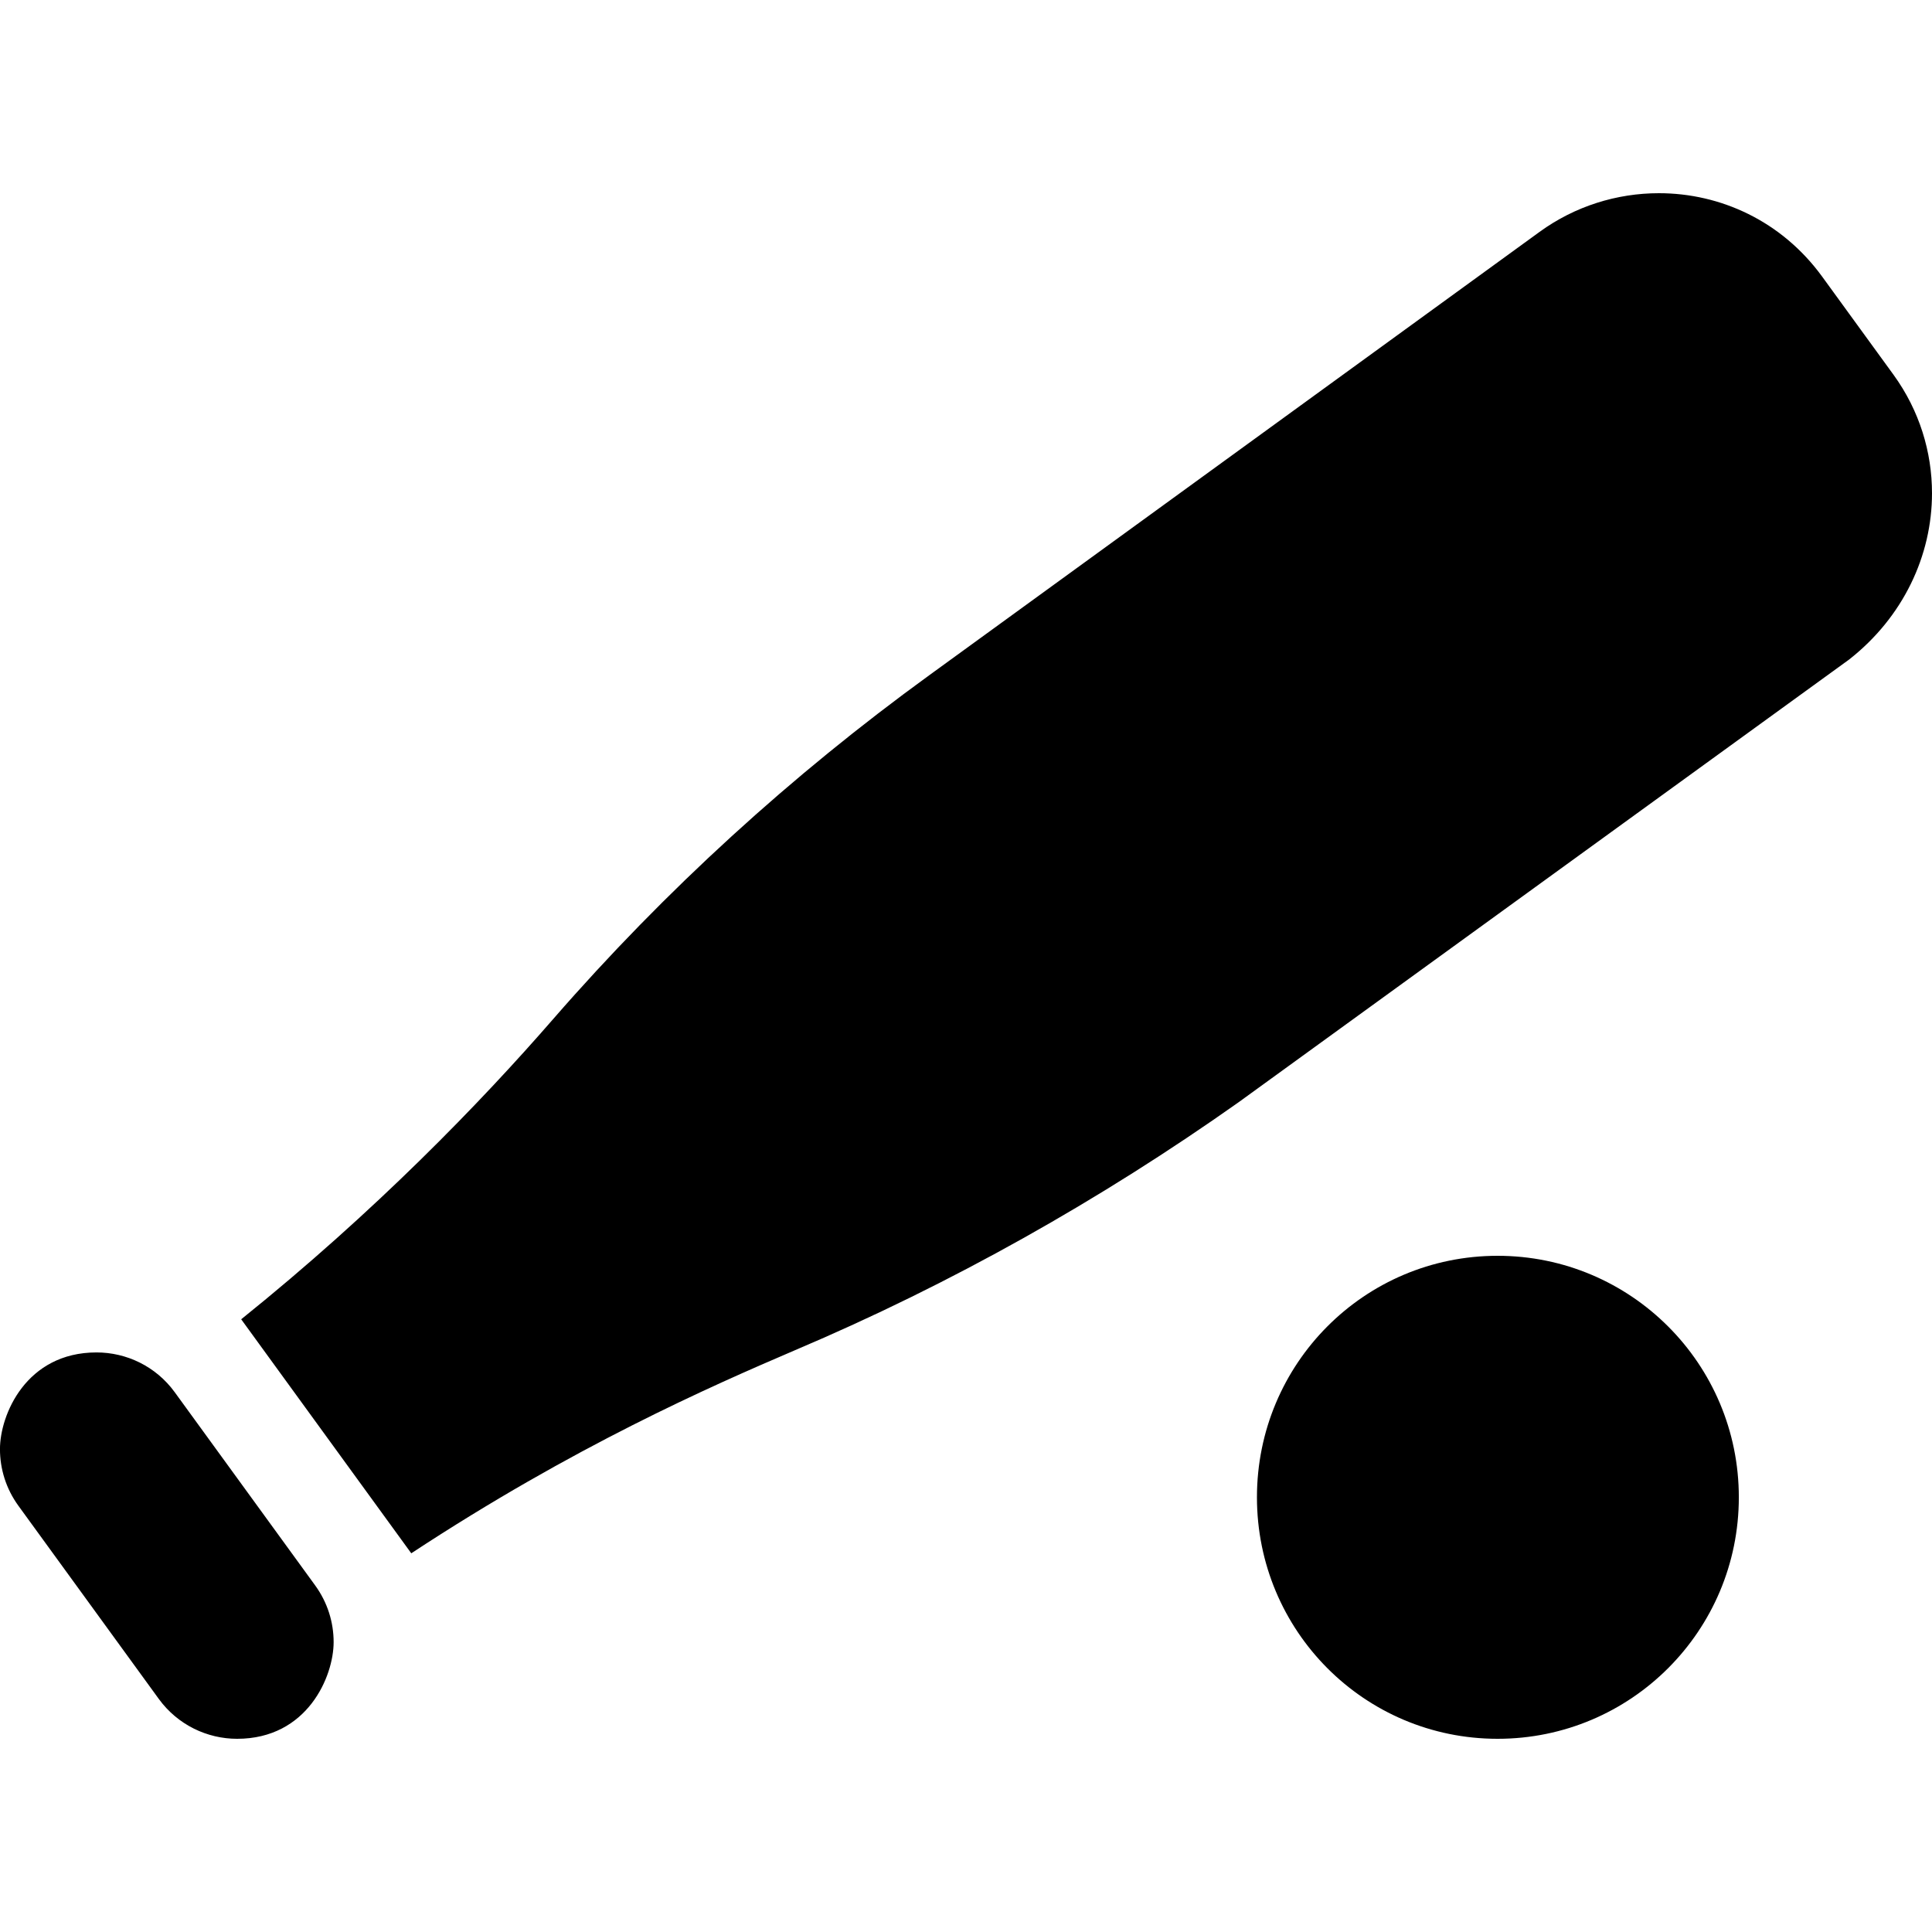 <svg xmlns="http://www.w3.org/2000/svg" viewBox="0 0 640 512" width="20" height="20"><path d="M57.89 397.2c-6.262-8.616-16.02-13.19-25.92-13.19-23.33 0-31.98 20.68-31.98 32.03 0 6.522 1.987 13.1 6.115 18.78l46.52 64C58.89 507.4 68.64 512 78.55 512c23.29 0 31.97-20.66 31.97-32.03 0-6.522-1.988-13.1-6.115-18.78L57.89 397.2zM496.1 352c-44.13 0-79.72 35.75-79.72 80s35.59 80 79.72 80 79.91-35.75 79.91-80-35.81-80-79.91-80zM640 99.38c0-13.61-4.133-27.34-12.72-39.2l-23.63-32.5C590.21 9.18 569.88 0 549.53 0c-13.89 0-27.79 4.281-39.51 12.8L307.8 159.7c-45.6 33.1-87.4 71.2-124.4 113.7-24.22 27.88-59.18 63.99-103.5 99.63l56.34 77.52c53.79-35.39 99.15-55.3 127.1-67.27 51.88-22 101.3-49.87 146.9-82.1l202.3-146.7C630.5 140.4 640 120 640 99.38z"/></svg>